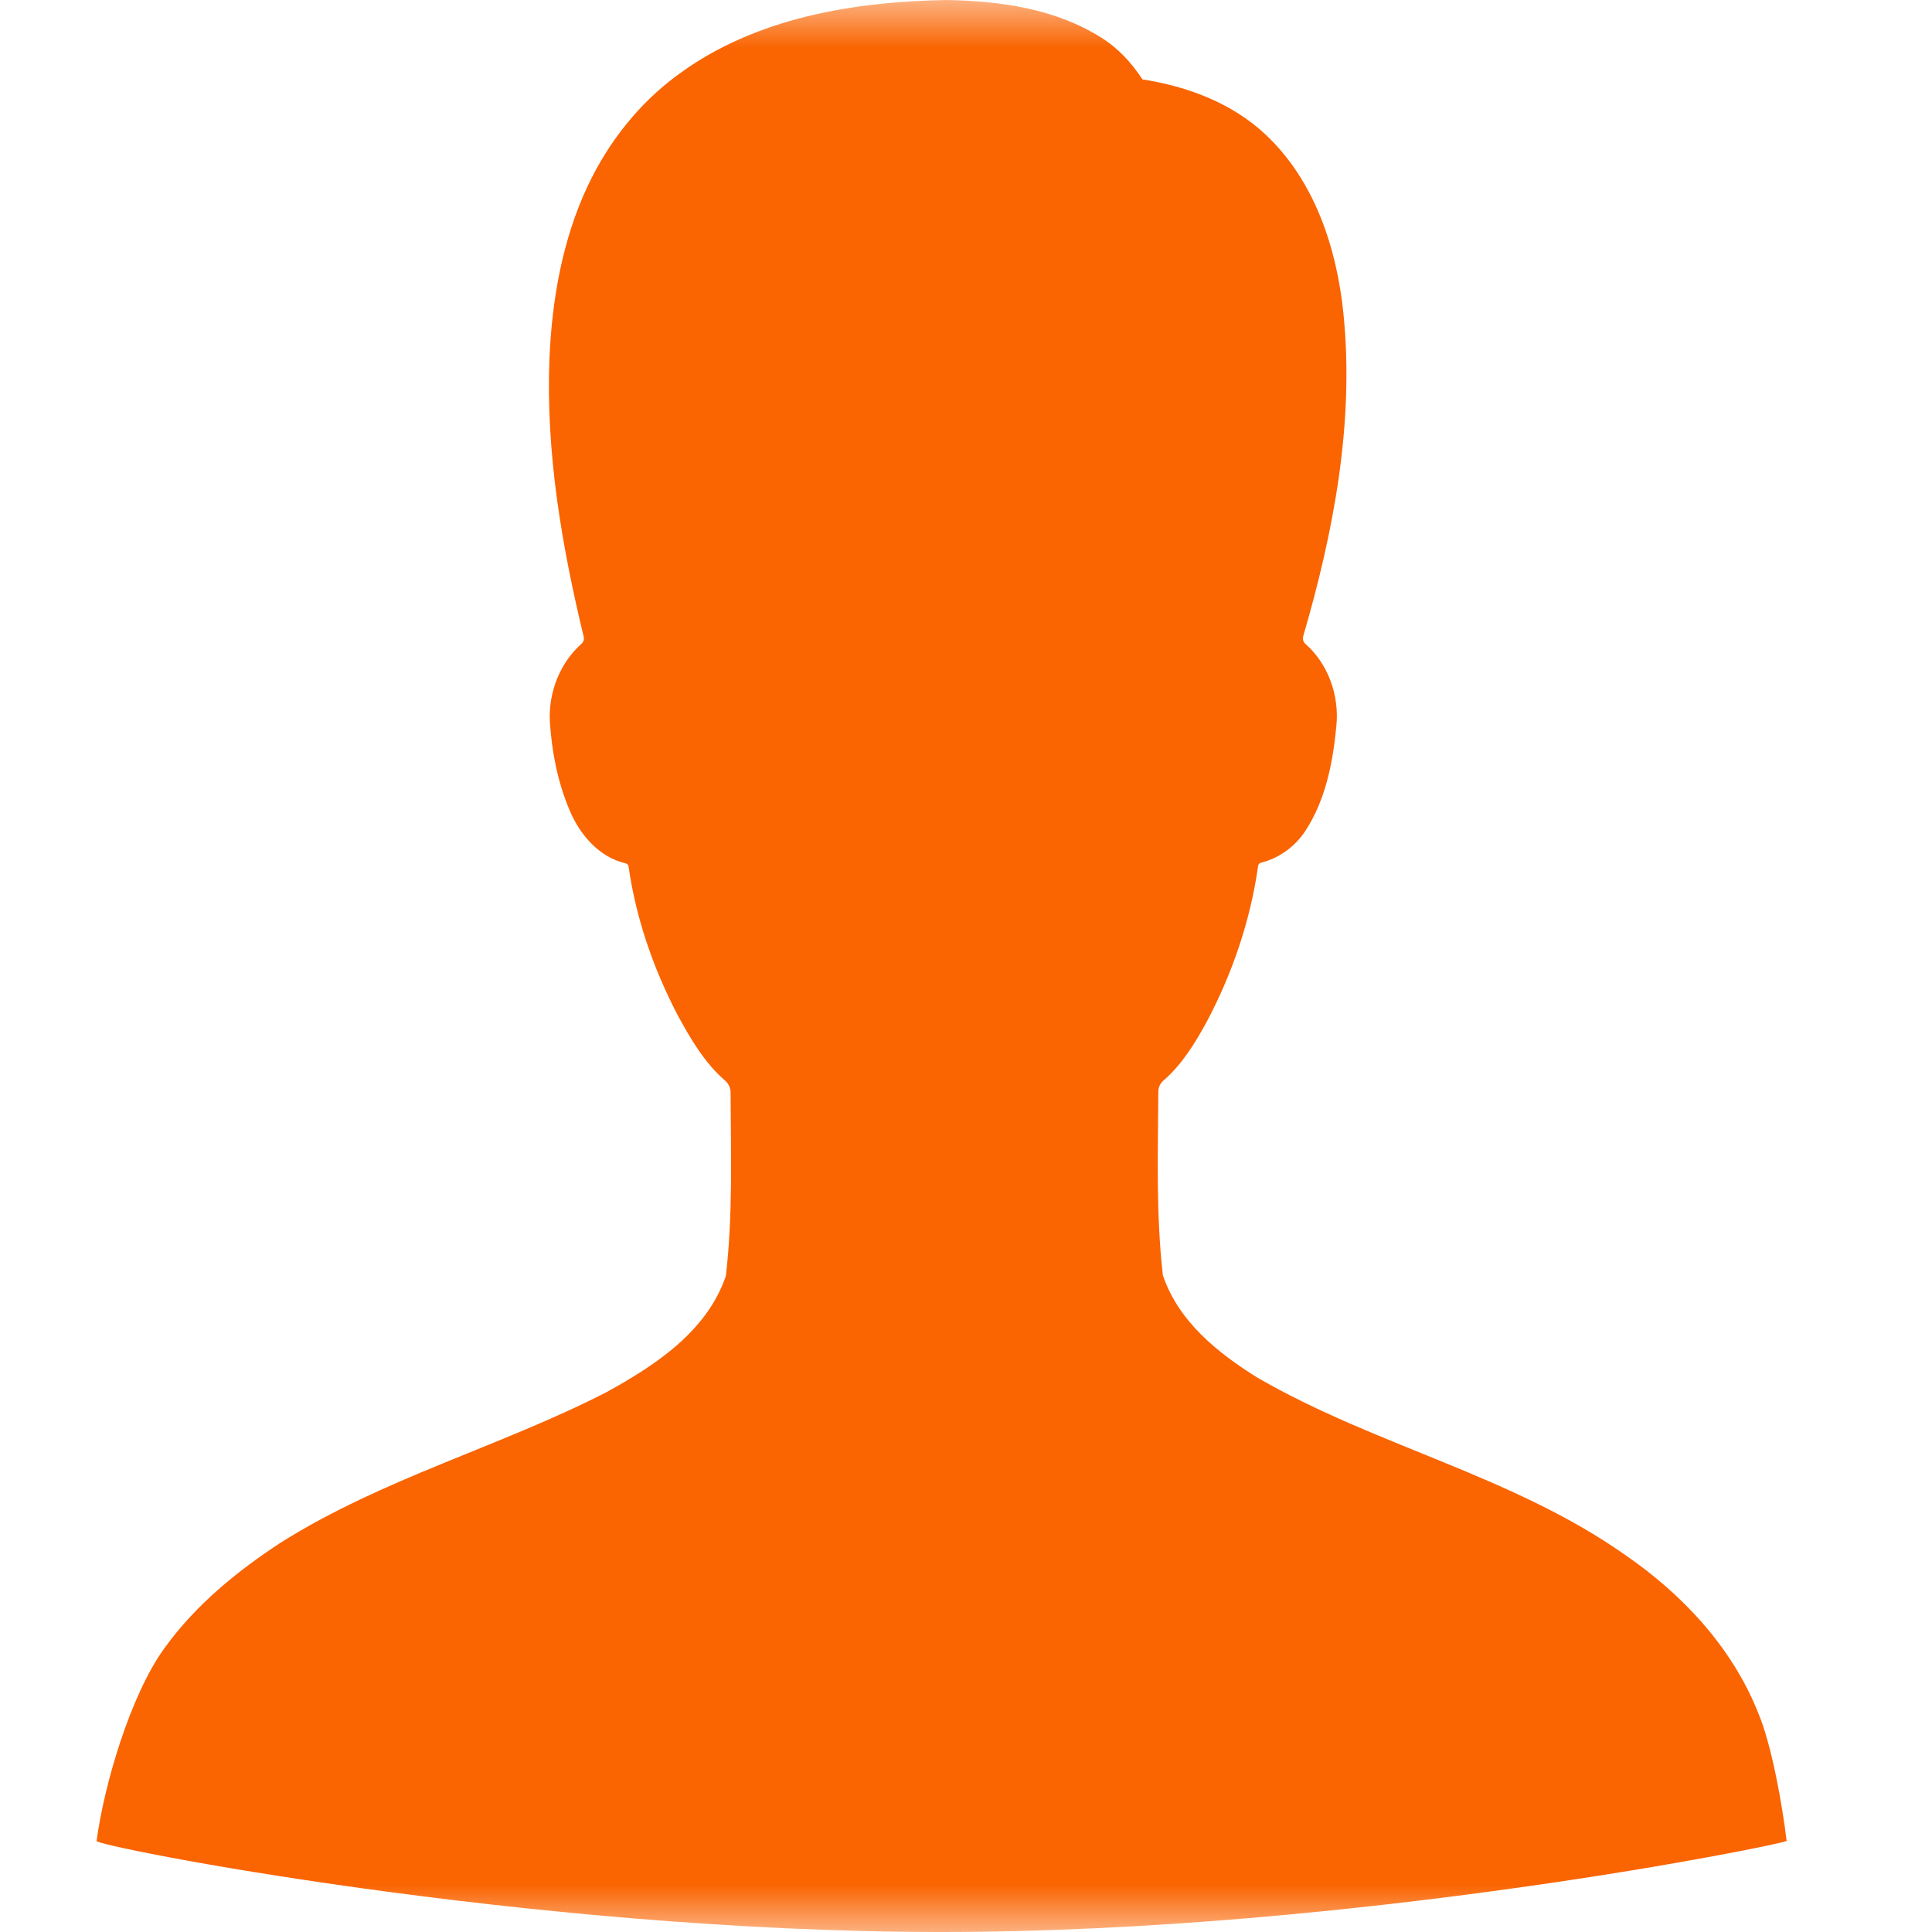 <?xml version="1.0" encoding="UTF-8"?>
<svg width="20px" height="20px" viewBox="0 0 20 20" version="1.1" xmlns="http://www.w3.org/2000/svg" xmlns:xlink="http://www.w3.org/1999/xlink">
    <title>特殊群体</title>
    <defs>
        <rect id="path-1" x="0" y="0" width="20" height="20"></rect>
    </defs>
    <g id="页面-1" stroke="none" stroke-width="1" fill="none" fill-rule="evenodd">
        <g id="一体化采集" transform="translate(-617, -281)">
            <g id="编组-2备份" transform="translate(516, 281)">
                <g id="路径" transform="translate(101, 0)">
                    <mask id="mask-2" fill="white">
                        <use xlink:href="#path-1"></use>
                    </mask>
                    <g id="蒙版" fill-rule="nonzero"></g>
                    <path d="M18.495,19.057 C18.507,19.082 14.047,20 9.746,20 C5.448,20 0.954,19.106 1,19.057 C1.078,18.471 1.352,17.548 1.697,17.069 C2.02,16.618 2.453,16.265 2.908,15.968 C3.962,15.304 5.173,14.978 6.274,14.414 C6.776,14.138 7.317,13.787 7.514,13.209 C7.588,12.578 7.565,11.942 7.563,11.307 C7.563,11.262 7.541,11.217 7.508,11.188 C7.293,11.003 7.145,10.749 7.01,10.499 C6.762,10.021 6.583,9.505 6.507,8.97 C6.505,8.954 6.493,8.941 6.475,8.937 C6.202,8.874 6.001,8.64 5.895,8.384 C5.772,8.093 5.712,7.781 5.692,7.469 C5.677,7.168 5.796,6.863 6.018,6.666 C6.04,6.646 6.05,6.617 6.042,6.59 C5.815,5.649 5.649,4.682 5.688,3.71 C5.714,3.099 5.823,2.48 6.083,1.927 C6.296,1.474 6.614,1.07 7.014,0.777 C7.813,0.184 8.834,0.016 9.802,0 C10.349,0.01 10.921,0.088 11.396,0.387 C11.571,0.494 11.714,0.65 11.827,0.822 C12.288,0.894 12.751,1.064 13.1,1.392 C13.606,1.865 13.838,2.564 13.907,3.245 C14.022,4.376 13.805,5.508 13.491,6.586 C13.483,6.615 13.491,6.646 13.514,6.666 C13.749,6.873 13.866,7.199 13.834,7.515 C13.799,7.89 13.723,8.281 13.512,8.603 C13.405,8.765 13.241,8.884 13.053,8.931 C13.038,8.935 13.026,8.947 13.024,8.964 C12.944,9.53 12.757,10.079 12.489,10.583 C12.368,10.803 12.235,11.02 12.046,11.184 C12.011,11.213 11.991,11.256 11.991,11.301 C11.987,11.934 11.966,12.571 12.038,13.201 C12.198,13.68 12.61,14.008 13.016,14.261 C14.241,14.97 15.658,15.275 16.824,16.097 C17.412,16.501 17.927,17.048 18.198,17.725 C18.341,18.059 18.452,18.696 18.495,19.057 Z" fill="#FA6401" fill-rule="nonzero" mask="url(#mask-2)"></path>
                </g>
            </g>
        </g>
    </g>
</svg>